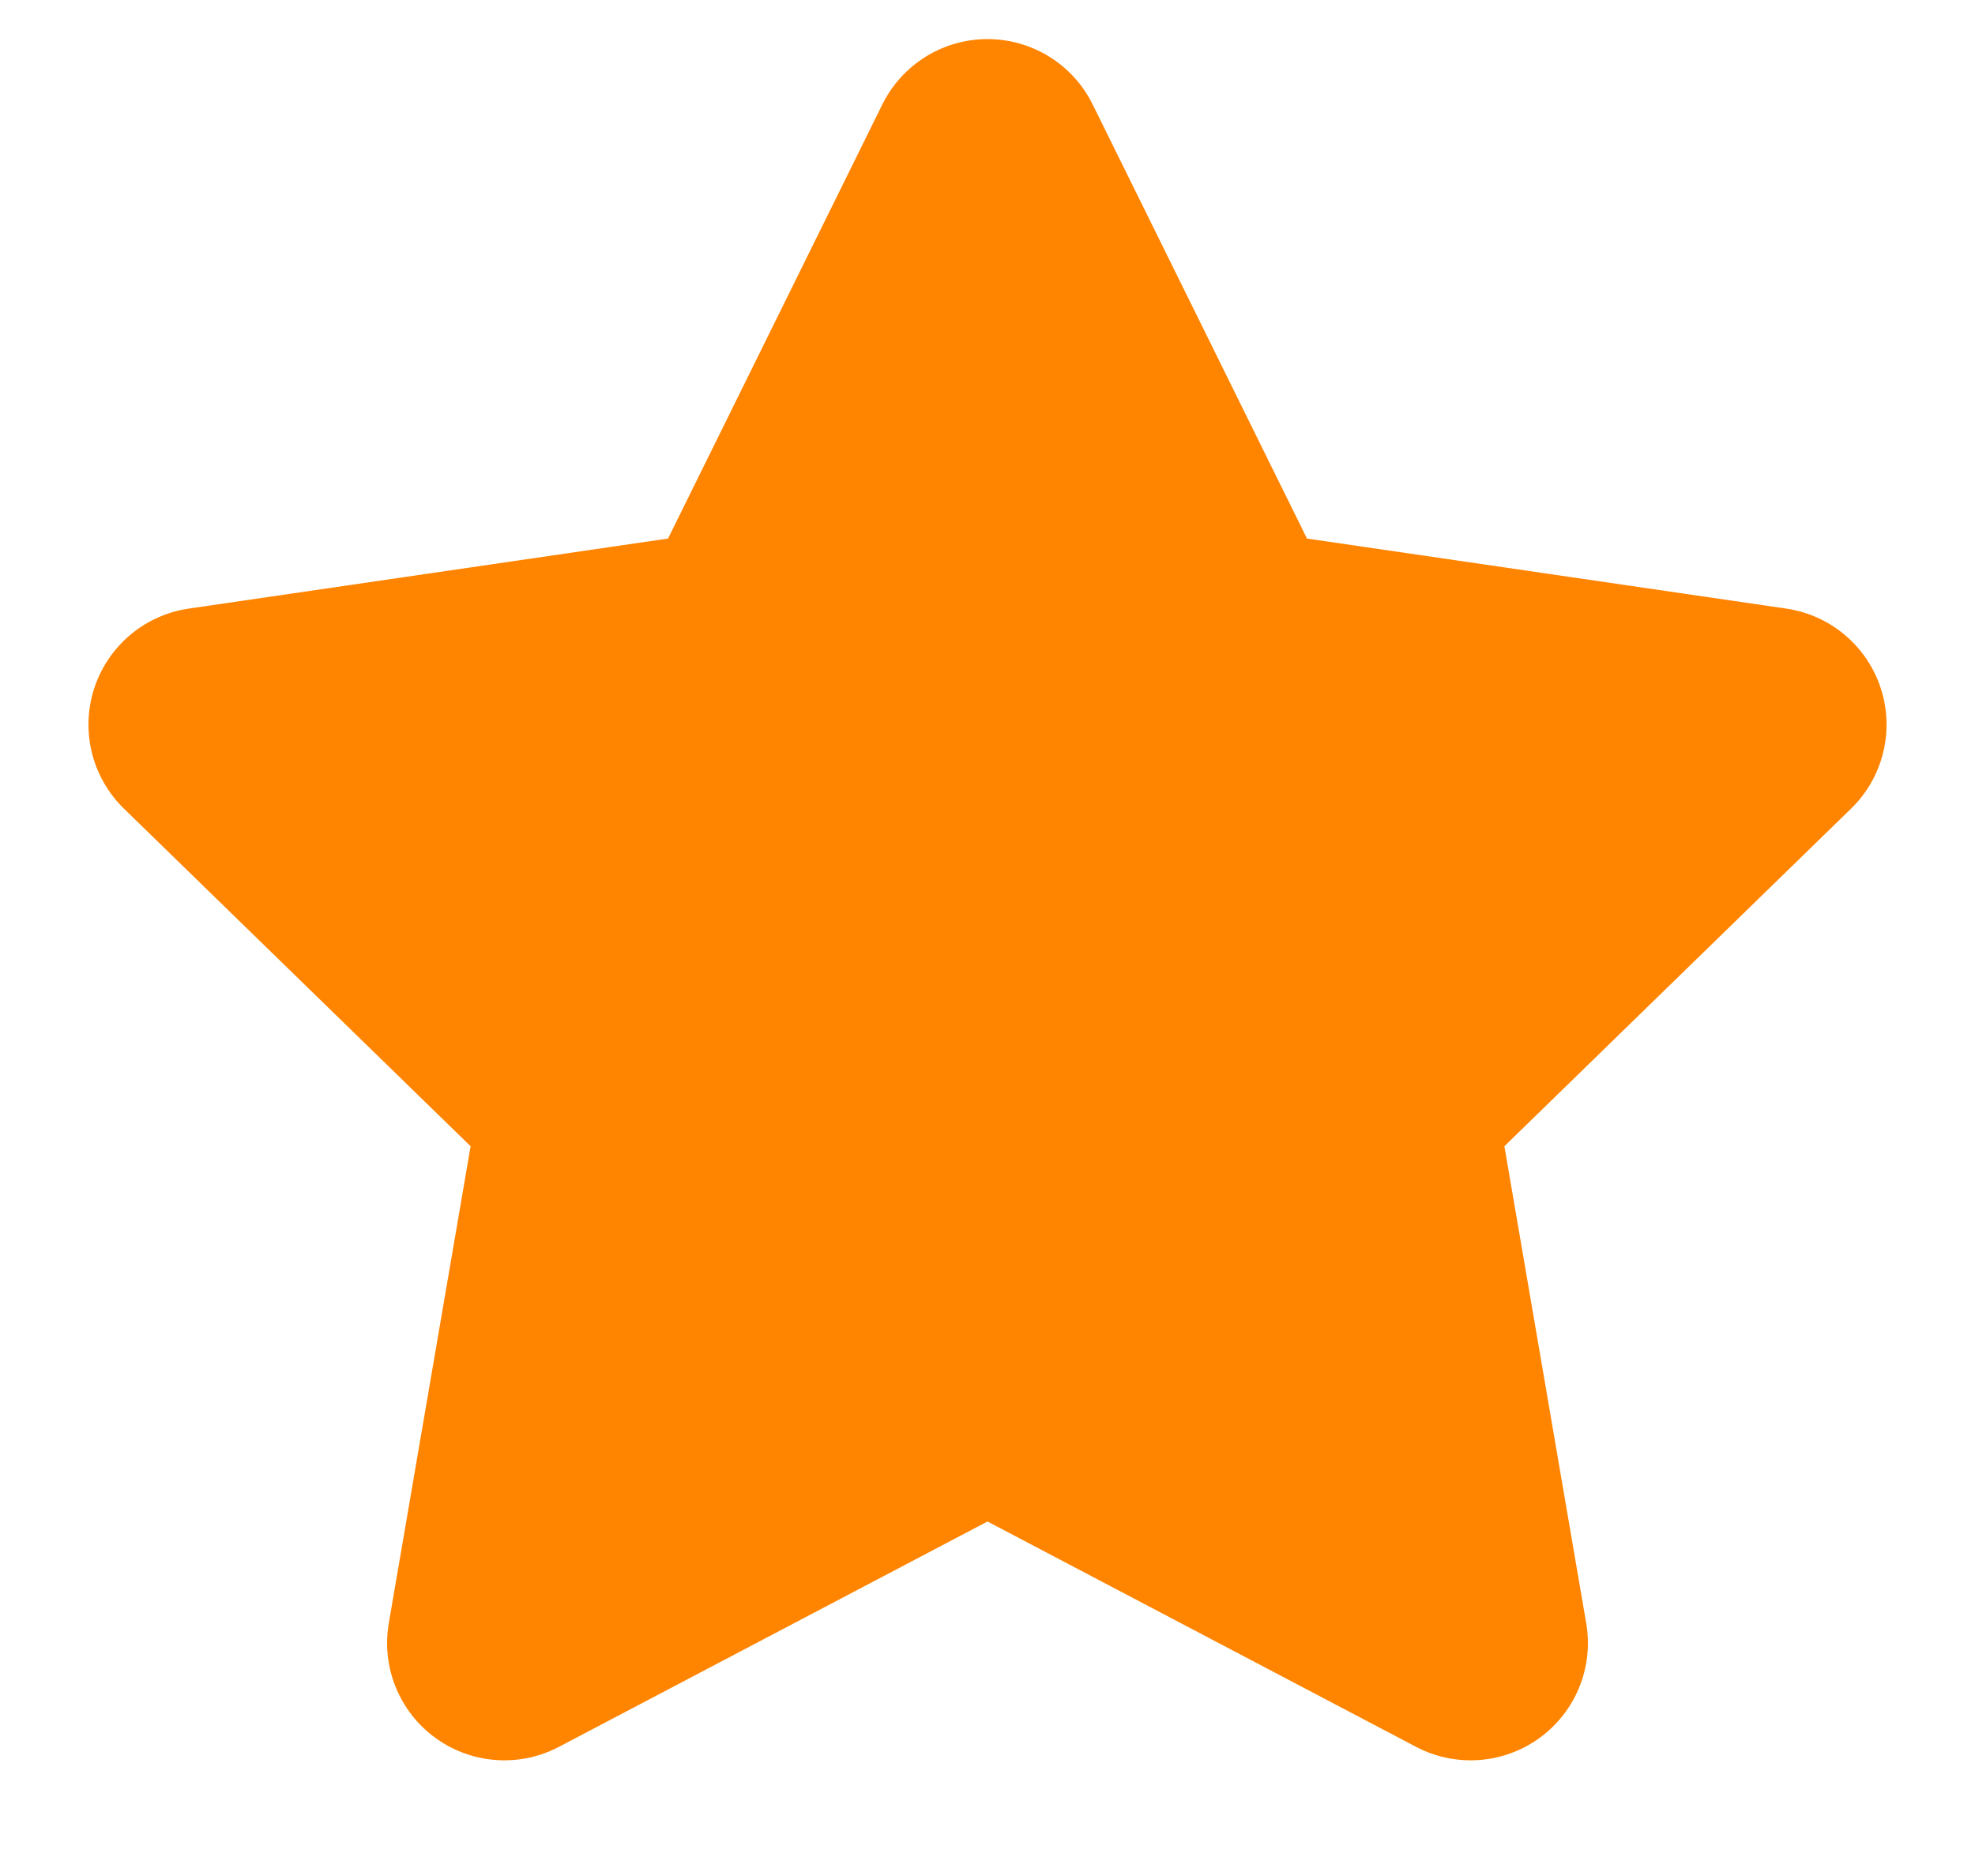 <svg xmlns="http://www.w3.org/2000/svg" width="20" height="19" viewBox="0 0 24 24" fill="#FF8400" stroke="#FF8400" stroke-width="3" stroke-linecap="round" stroke-linejoin="round" class="feather feather-star"><polygon points="12 2 15.09 8.26 22 9.27 17 14.14 18.18 21.02 12 17.77 5.82 21.02 7 14.14 2 9.27 8.91 8.26 12 2"></polygon></svg>